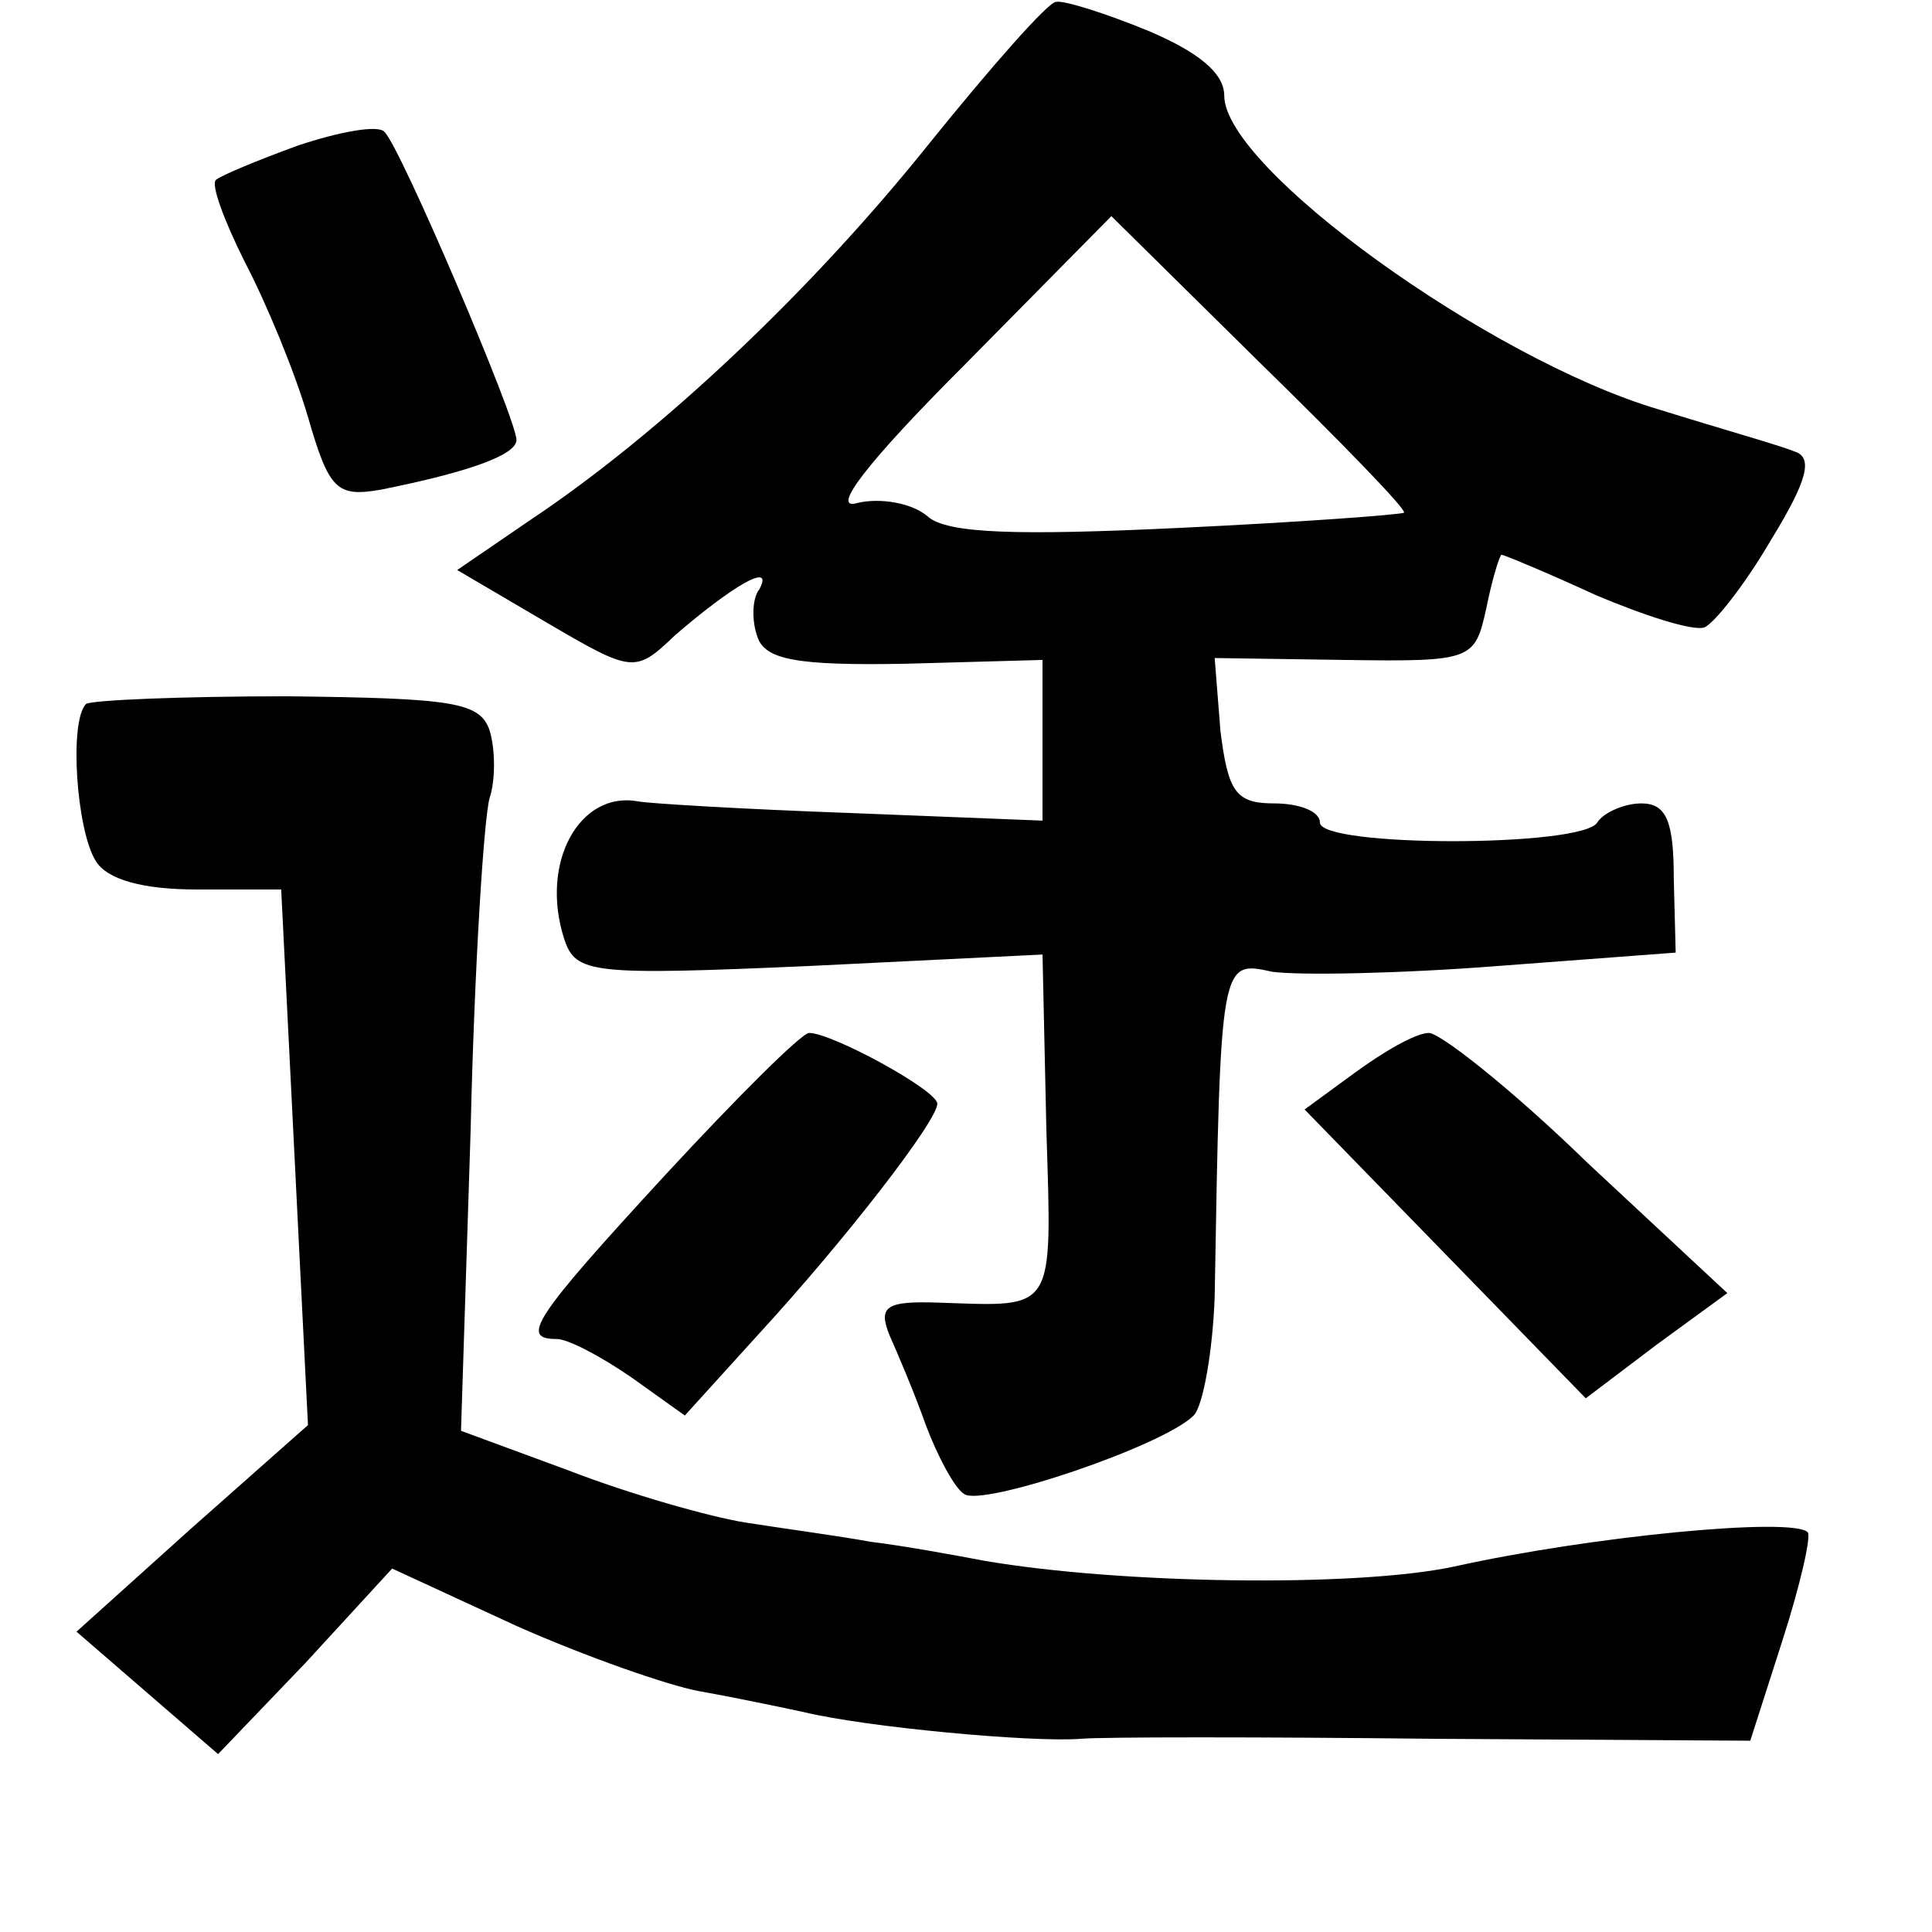 <?xml version="1.0" standalone="no"?>
<!DOCTYPE svg PUBLIC "-//W3C//DTD SVG 20010904//EN"
 "http://www.w3.org/TR/2001/REC-SVG-20010904/DTD/svg10.dtd">
<svg version="1.0" xmlns="http://www.w3.org/2000/svg"
 width="101pt" height="101pt" viewBox="0 0 101 101"
 preserveAspectRatio="xMidYMid meet">
<g transform="translate(0,101) scale(0.1,-0.1)"
fill="#000000" stroke="none">
<path d="M485 934 c-61 -76 -139 -150 -208 -196 l-38 -26 46 -27 c46 -27 47
-27 68 -7 29 25 52 39 44 24 -4 -5 -4 -17 -1 -25 4 -12 21 -15 77 -14 l72 2 0
-42 0 -42 -101 4 c-56 2 -105 5 -110 6 -31 6 -52 -32 -39 -72 6 -18 14 -19
128 -14 l122 6 2 -91 c3 -97 5 -93 -56 -91 -28 1 -32 -2 -26 -17 4 -9 13 -30
19 -47 6 -16 15 -33 20 -36 9 -7 104 25 120 41 5 5 10 34 11 62 3 176 3 176
30 170 14 -2 67 -1 118 3 l93 7 -1 39 c0 30 -4 39 -17 39 -9 0 -20 -5 -23 -10
-8 -13 -145 -13 -145 0 0 6 -11 10 -24 10 -20 0 -24 6 -28 38 l-3 38 68 -1
c67 -1 68 0 74 27 3 15 7 28 8 28 1 0 23 -9 49 -21 26 -11 51 -19 57 -17 5 2
21 22 35 46 19 31 22 43 12 46 -7 3 -39 12 -71 22 -88 26 -227 126 -227 164 0
12 -14 23 -40 34 -22 9 -44 16 -48 15 -4 0 -34 -34 -67 -75z m249 -192 c-1 -1
-54 -5 -118 -8 -84 -4 -121 -3 -131 6 -8 7 -25 10 -37 7 -14 -4 5 21 56 72
l77 78 77 -76 c43 -42 77 -77 76 -79z"/>
<path d="M156 934 c-22 -8 -41 -16 -43 -18 -3 -2 4 -21 15 -43 11 -21 26 -57
33 -81 11 -38 15 -42 38 -38 45 9 71 18 71 26 0 11 -61 154 -69 161 -3 4 -24
0 -45 -7z"/>
<path d="M45 642 c-9 -9 -5 -66 5 -82 6 -10 25 -15 53 -15 l44 0 7 -140 7
-140 -61 -54 -60 -54 37 -32 37 -32 46 48 45 49 65 -30 c36 -16 79 -31 95 -34
17 -3 41 -8 55 -11 33 -8 120 -16 145 -14 11 1 94 1 185 0 l165 -1 17 53 c9
28 15 54 13 56 -8 8 -113 -2 -185 -18 -52 -11 -175 -9 -245 3 -16 3 -43 8 -60
10 -16 3 -46 7 -65 10 -19 3 -61 15 -92 27 l-57 21 5 156 c2 87 7 165 10 175
3 9 3 25 0 35 -5 15 -19 17 -106 18 -55 0 -102 -2 -105 -4z"/>
<path d="M348 396 c-70 -76 -76 -86 -57 -86 6 0 23 -9 39 -20 l28 -20 39 43
c45 49 93 111 93 120 0 7 -55 37 -67 37 -4 0 -38 -34 -75 -74z"/>
<path d="M708 449 l-26 -19 74 -76 73 -75 37 28 37 27 -73 68 c-39 38 -77 68
-83 68 -7 0 -24 -10 -39 -21z"/>
</g>
</svg>
